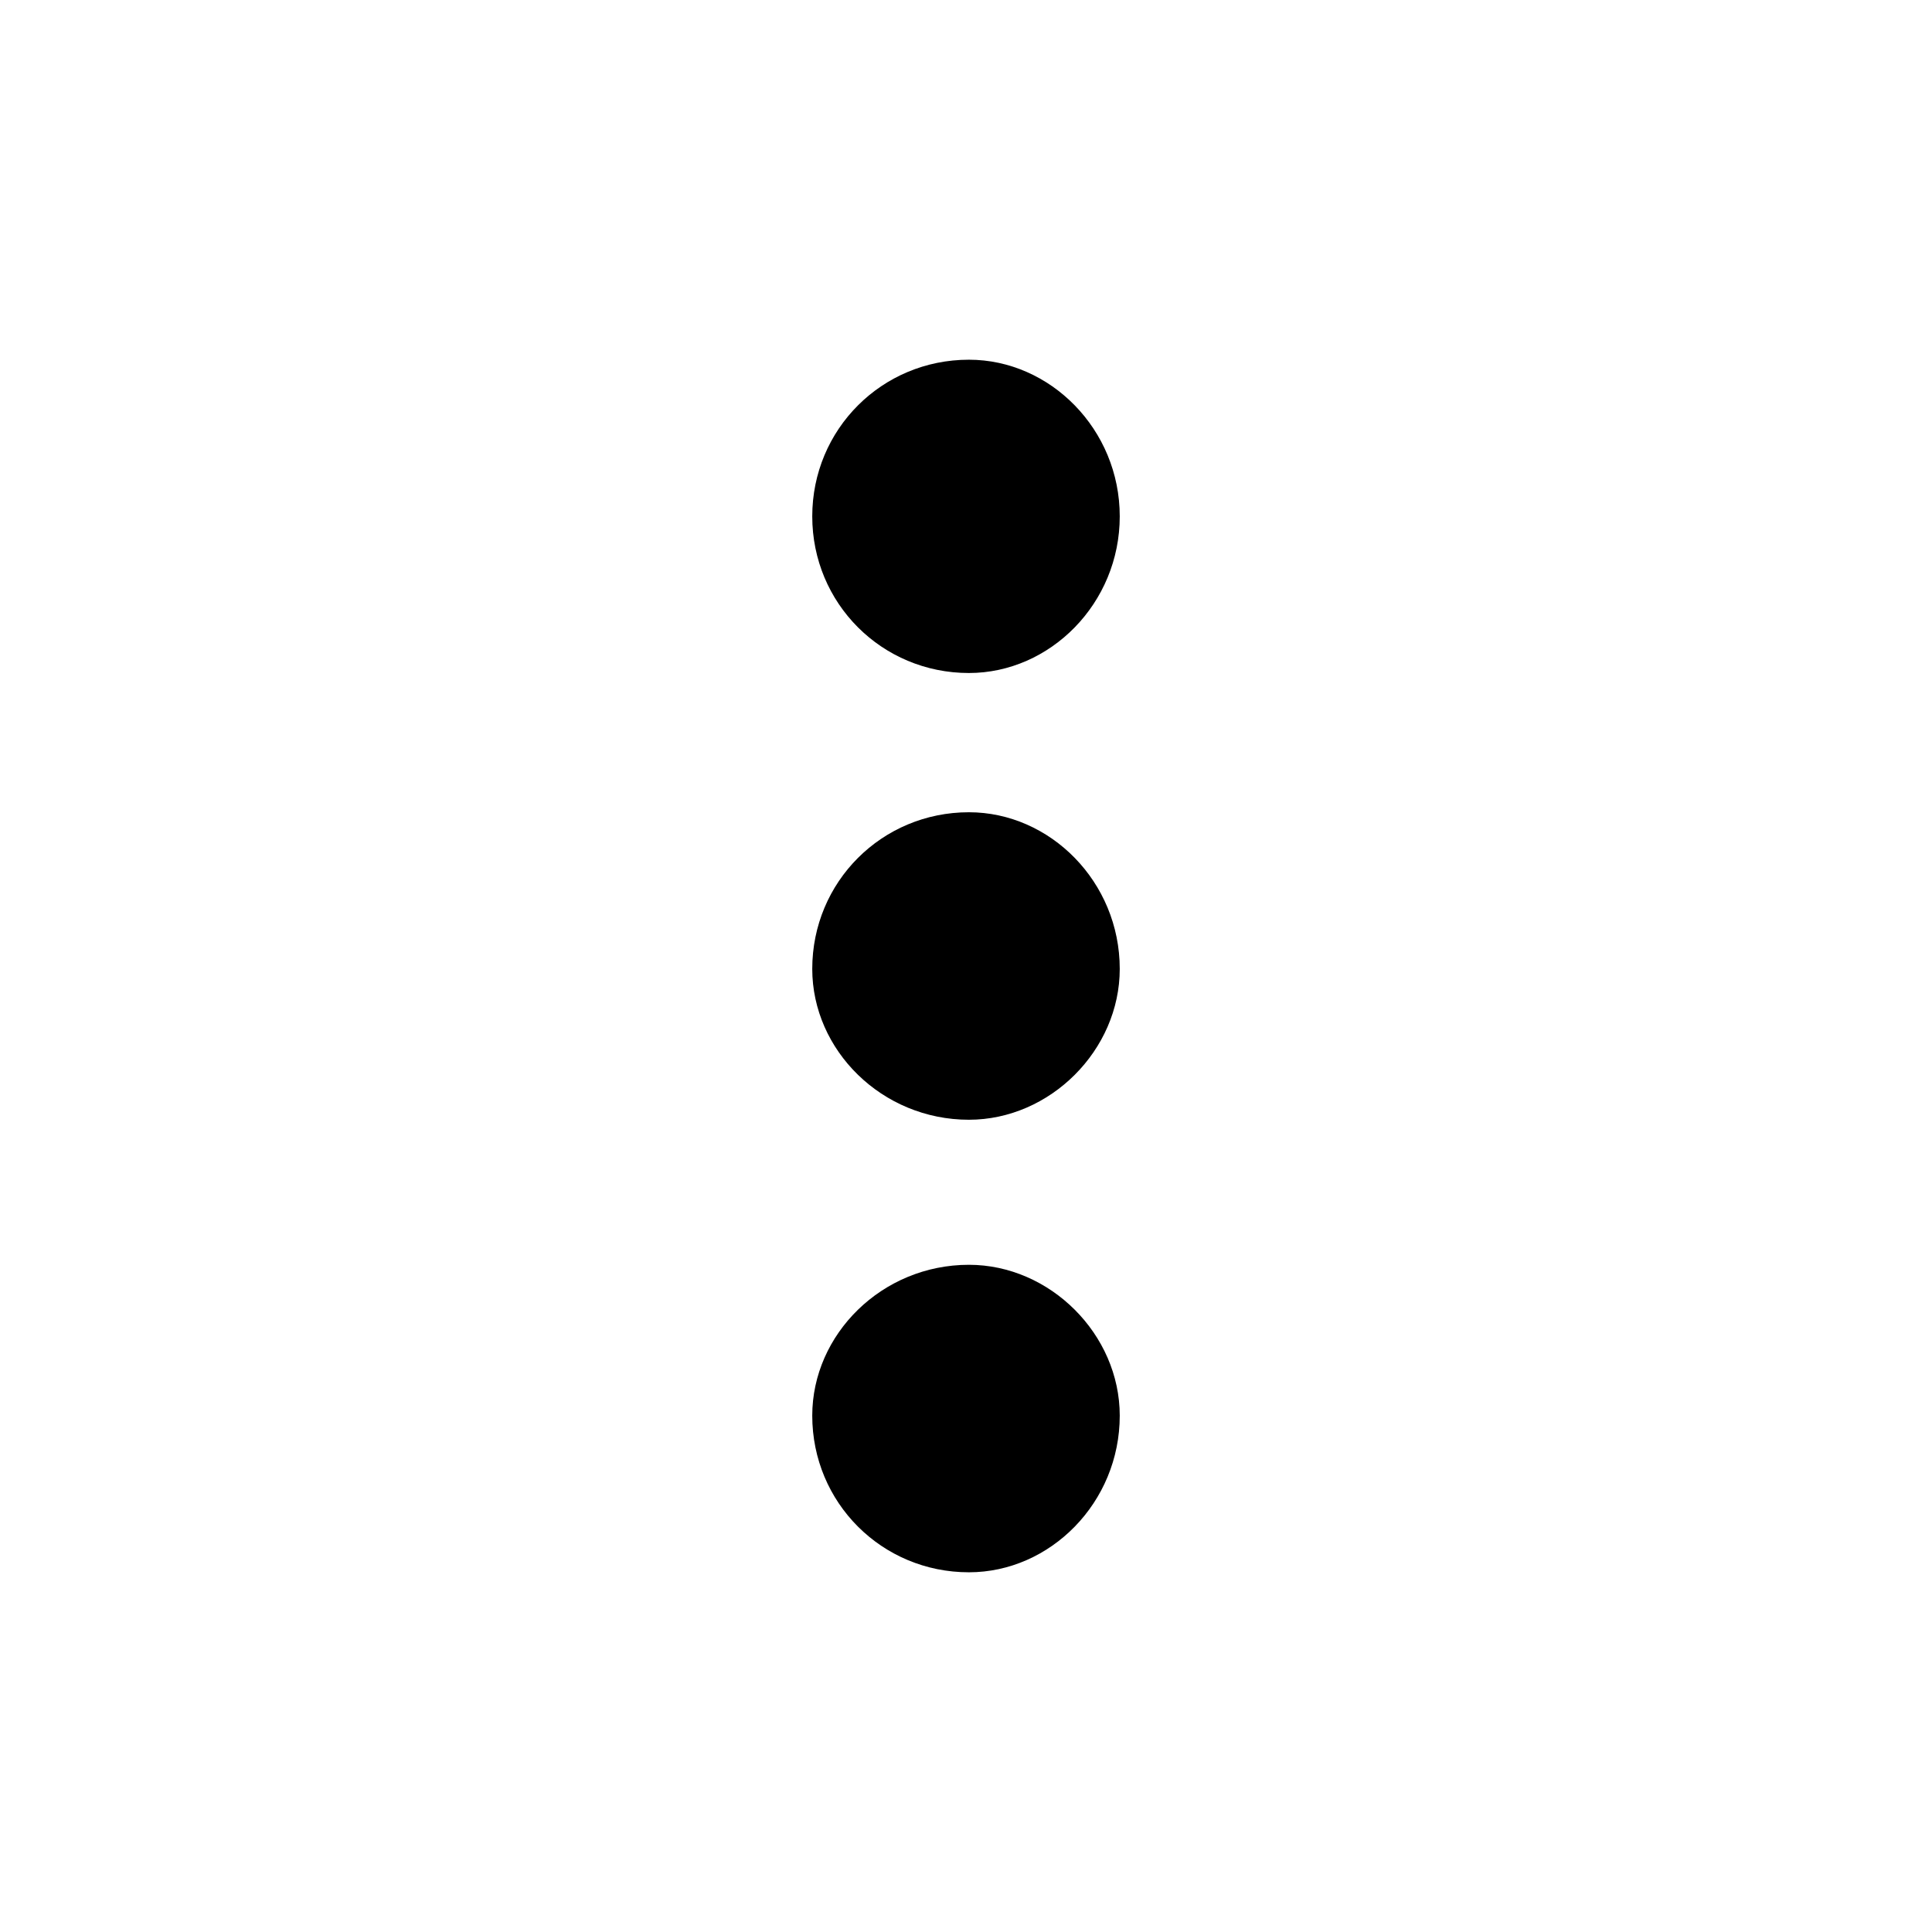<?xml version="1.0" encoding="utf-8"?>
<!-- Generator: Adobe Illustrator 23.0.1, SVG Export Plug-In . SVG Version: 6.00 Build 0)  -->
<svg version="1.1" id="Layer_1" xmlns="http://www.w3.org/2000/svg" xmlns:xlink="http://www.w3.org/1999/xlink" x="0px" y="0px"
	 viewBox="0 0 333 333" style="enable-background:new 0 0 333 333;" xml:space="preserve">
<style type="text/css">
	.st0{fill-rule:evenodd;clip-rule:evenodd;}
</style>
<g>
	<path class="st0" d="M167,140c14,0,26,12,26,27c0,14-12,26-26,26c-15,0-27-12-27-26C140,152,152,140,167,140z M167,62
		c14,0,26,12,26,27s-12,27-26,27c-15,0-27-12-27-27S152,62,167,62z M167,218c14,0,26,12,26,26c0,15-12,27-26,27c-15,0-27-12-27-27
		C140,230,152,218,167,218z"/>
</g>
</svg>
